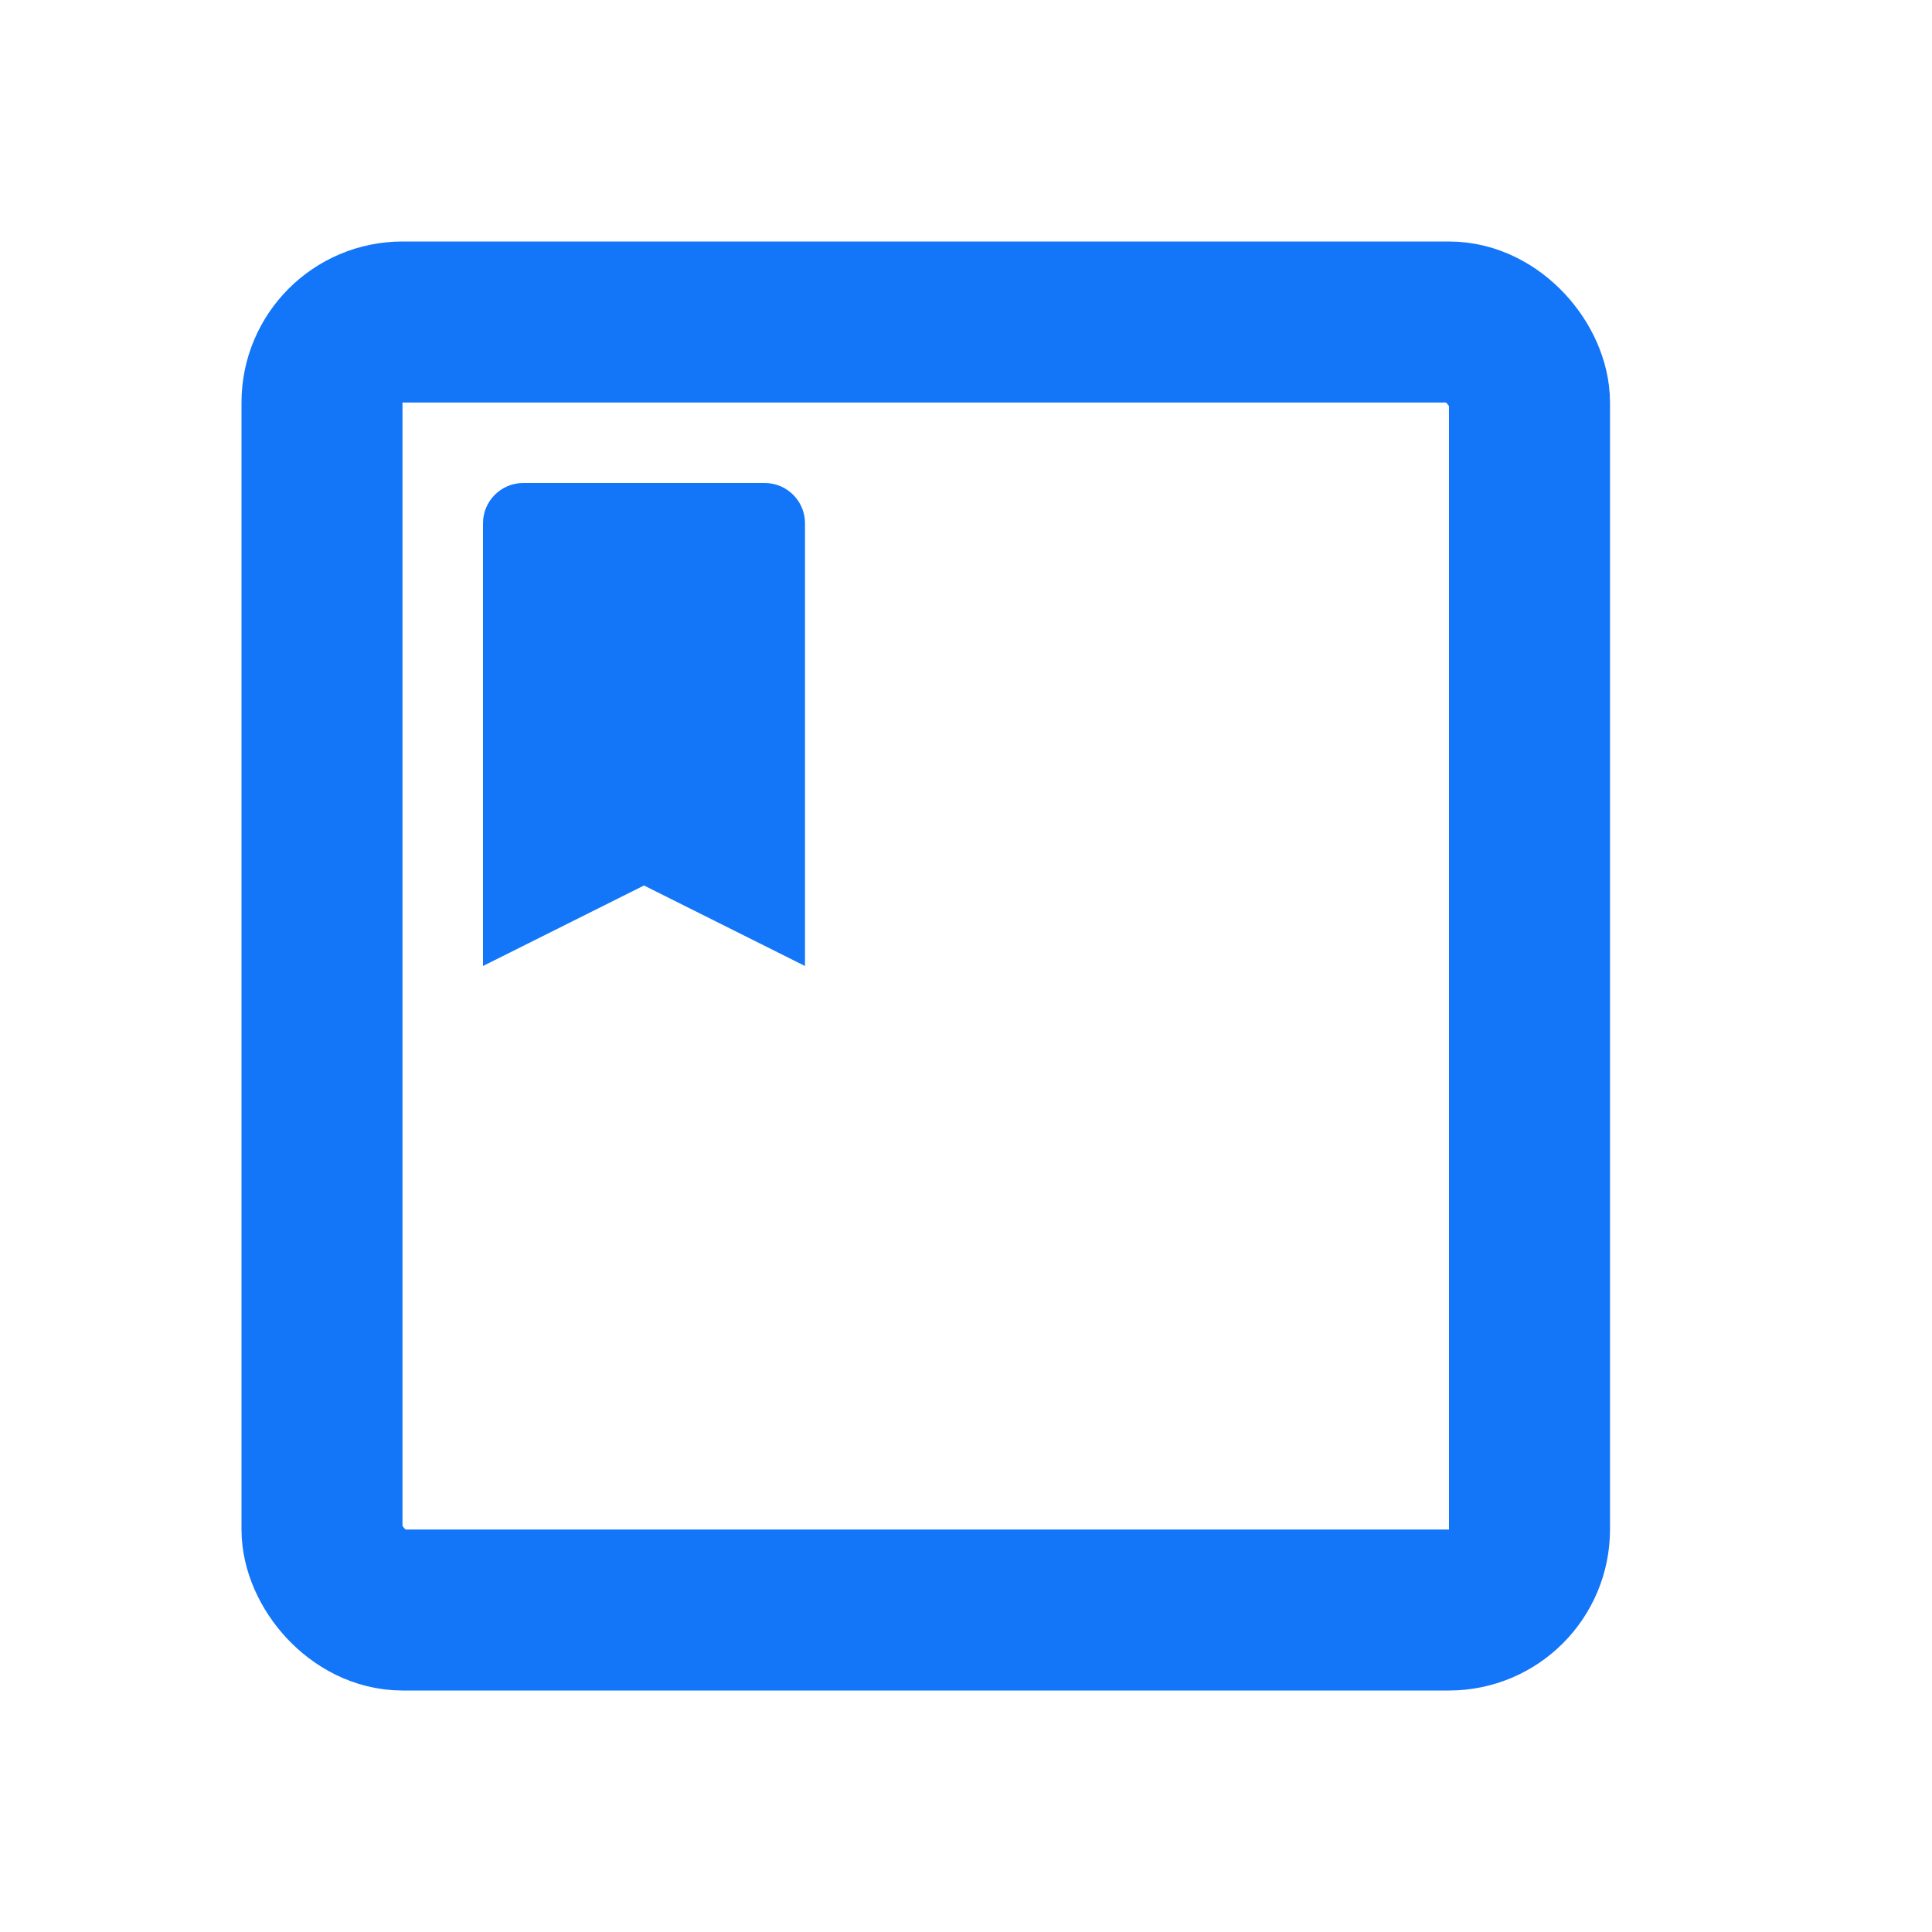 <svg width="24" height="24" viewBox="0 0 24 24" fill="none" xmlns="http://www.w3.org/2000/svg">
<rect x="4" y="4" width="15" height="16" rx="1" stroke="#1376F8" stroke-width="2"/>
<path d="M6 6.5C6 6.224 6.224 6 6.5 6H9.5C9.776 6 10 6.224 10 6.5V12L8 11L6 12V6.5Z" fill="#1376F8"/>
</svg>
